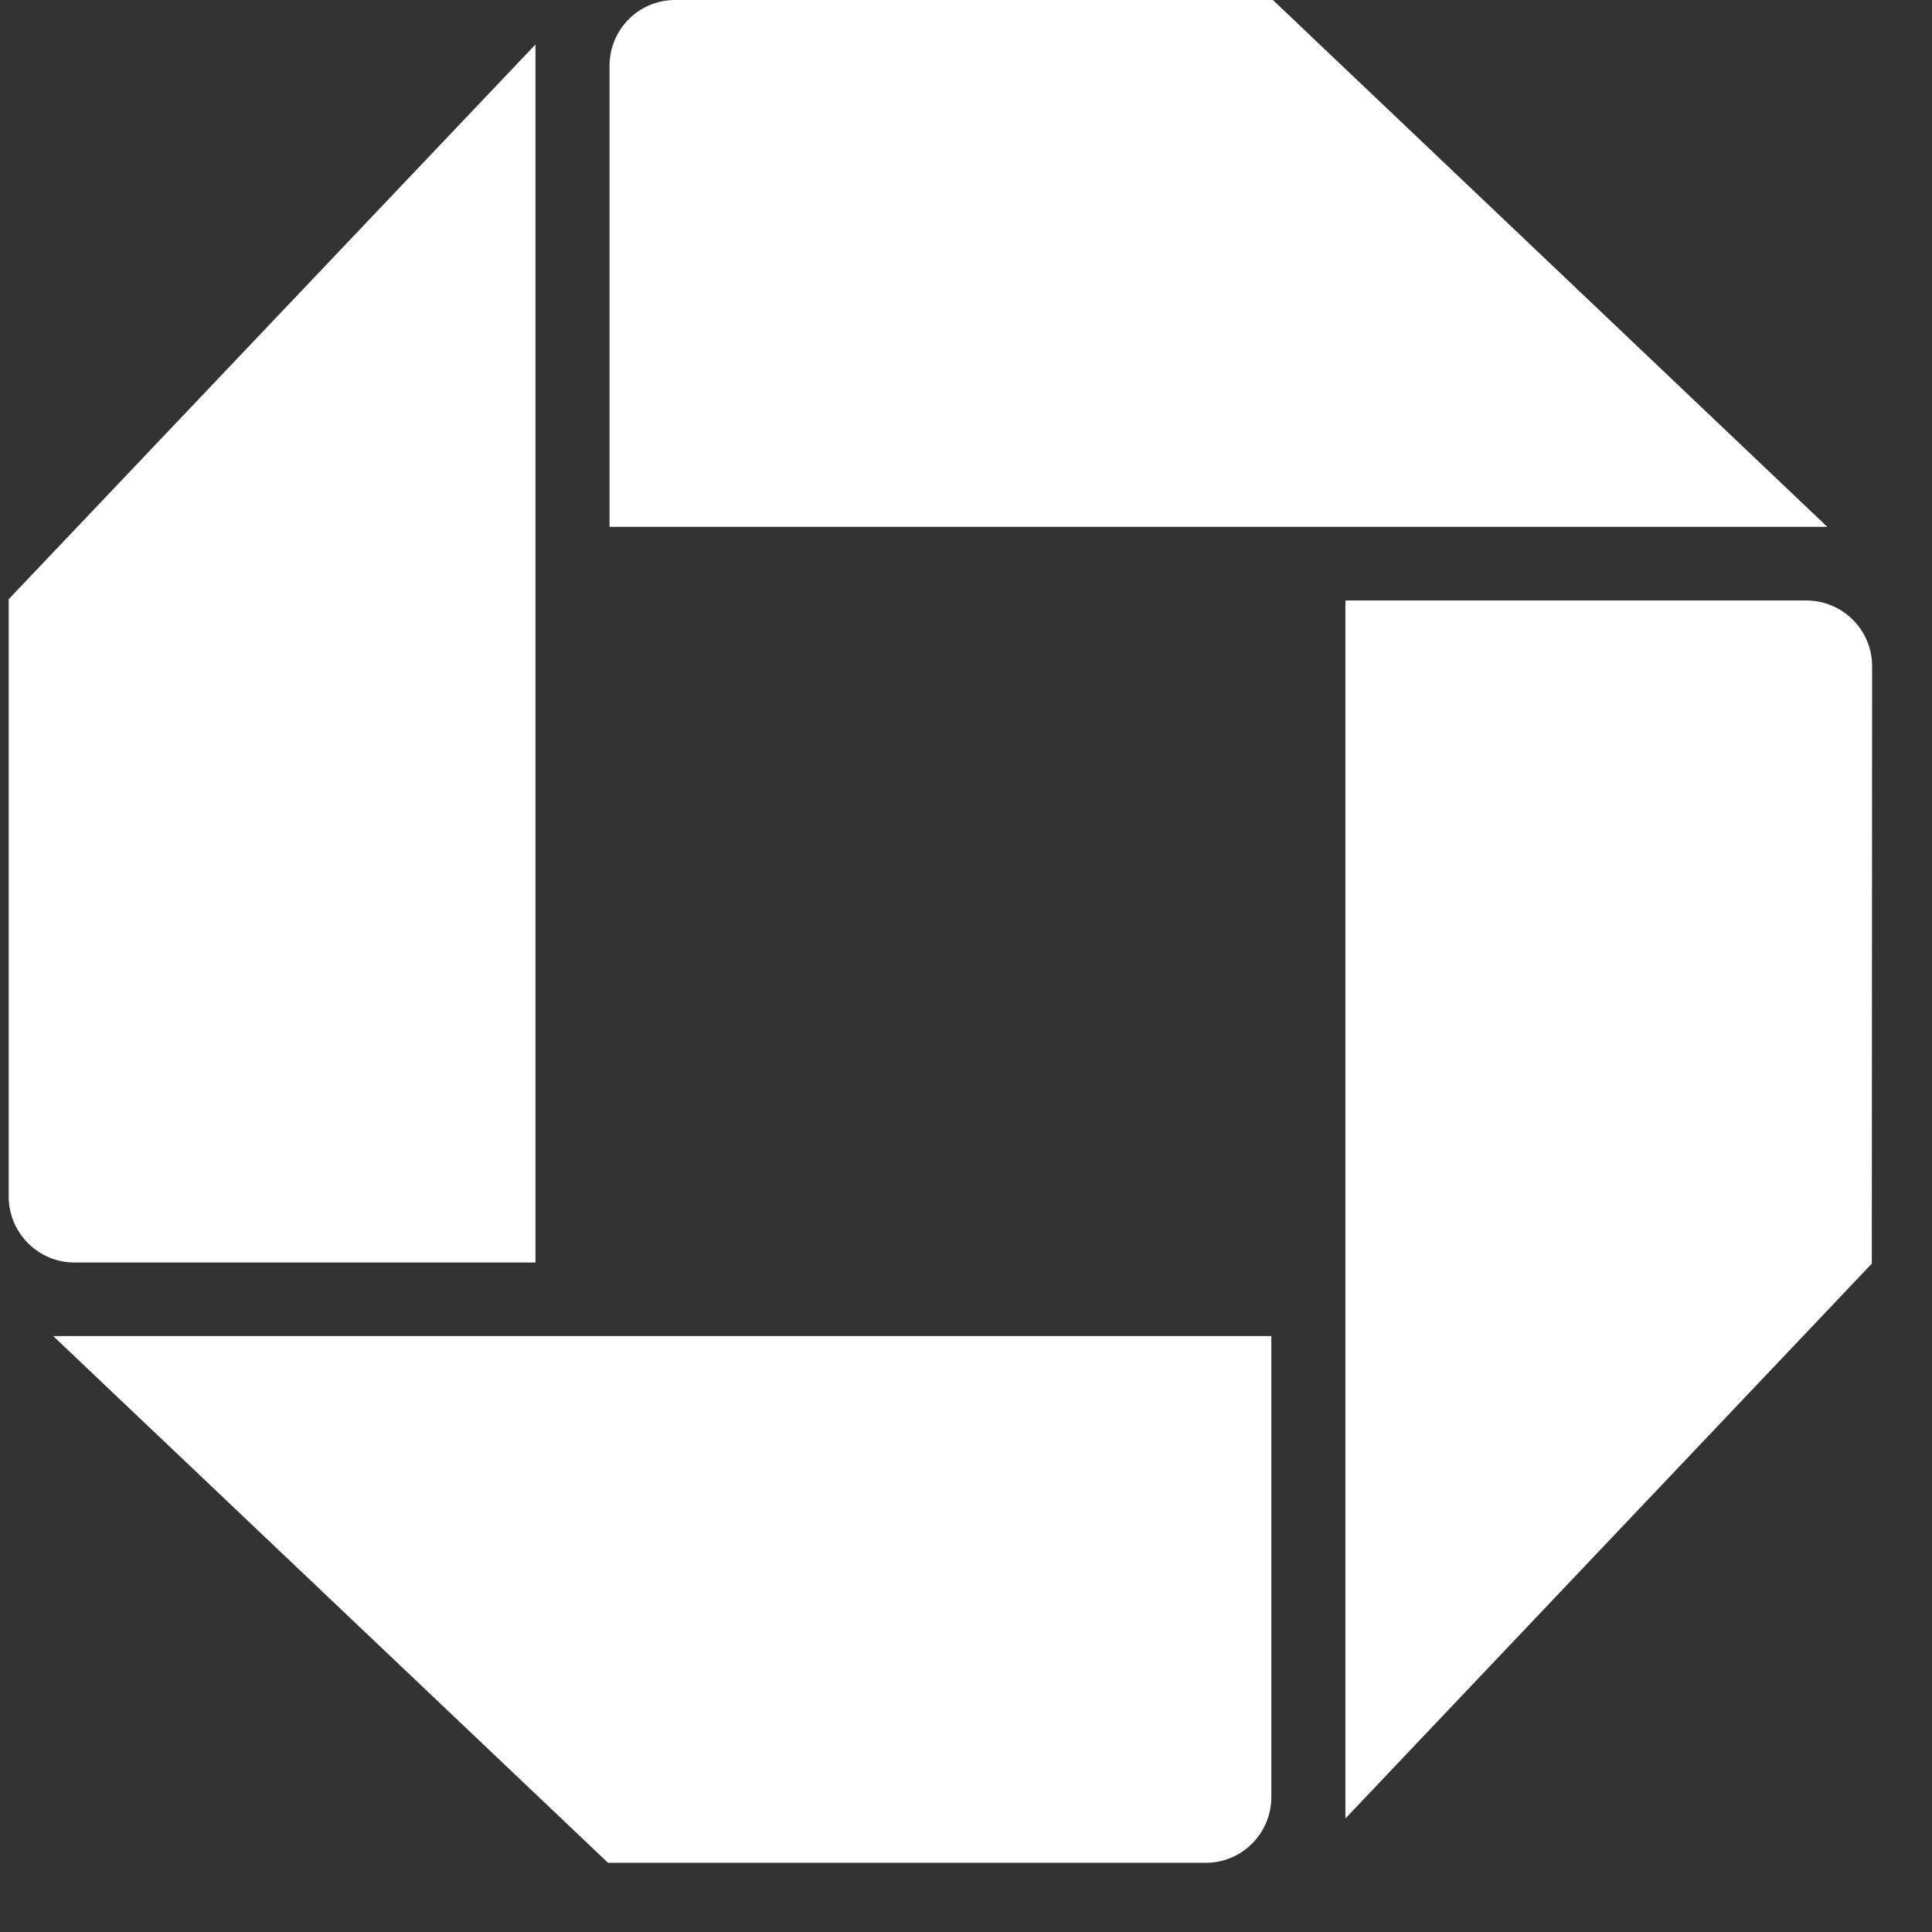 <?xml version="1.0" encoding="UTF-8"?>
<svg width="26px" height="26px" viewBox="0 0 26 26" version="1.1" xmlns="http://www.w3.org/2000/svg" xmlns:xlink="http://www.w3.org/1999/xlink">
    <rect x="0" y="0" width="26" height="26" fill="#333333" stroke="none"/>
    <!-- Generator: Sketch 51.3 (57544) - http://www.bohemiancoding.com/sketch -->
    <title>logo</title>
    <desc>Created with Sketch.</desc>
    <defs></defs>
    <g id="Page-1" stroke="none" stroke-width="1" fill="none" fill-rule="evenodd">
        <g id="chase" transform="translate(-13, -12)" fill="#FFFFFF" fill-rule="nonzero">
            <g id="logo" transform="translate(11, 12)">
                <path d="M11.086,0 C10.597,0 10.203,0.396 10.203,0.885 L10.203,7.09 L26.591,7.09 L19.13,0 L11.086,0 Z" id="Shape"></path>
                <path d="M27.194,8.966 C27.194,8.478 26.798,8.081 26.307,8.081 L20.106,8.081 L20.106,24.472 L27.19,17.005 L27.194,8.966 Z" id="Shape"></path>
                <path d="M18.226,25.069 C18.715,25.069 19.109,24.672 19.109,24.183 L19.109,17.98 L2.716,17.98 L10.183,25.069 L18.226,25.069 Z" id="Shape"></path>
                <path d="M2.117,16.102 C2.117,16.591 2.514,16.99 3,16.99 L9.206,16.99 L9.206,0.599 L2.117,8.064 L2.117,16.102 Z" id="Shape"></path>
            </g>
        </g>
    </g>
</svg>